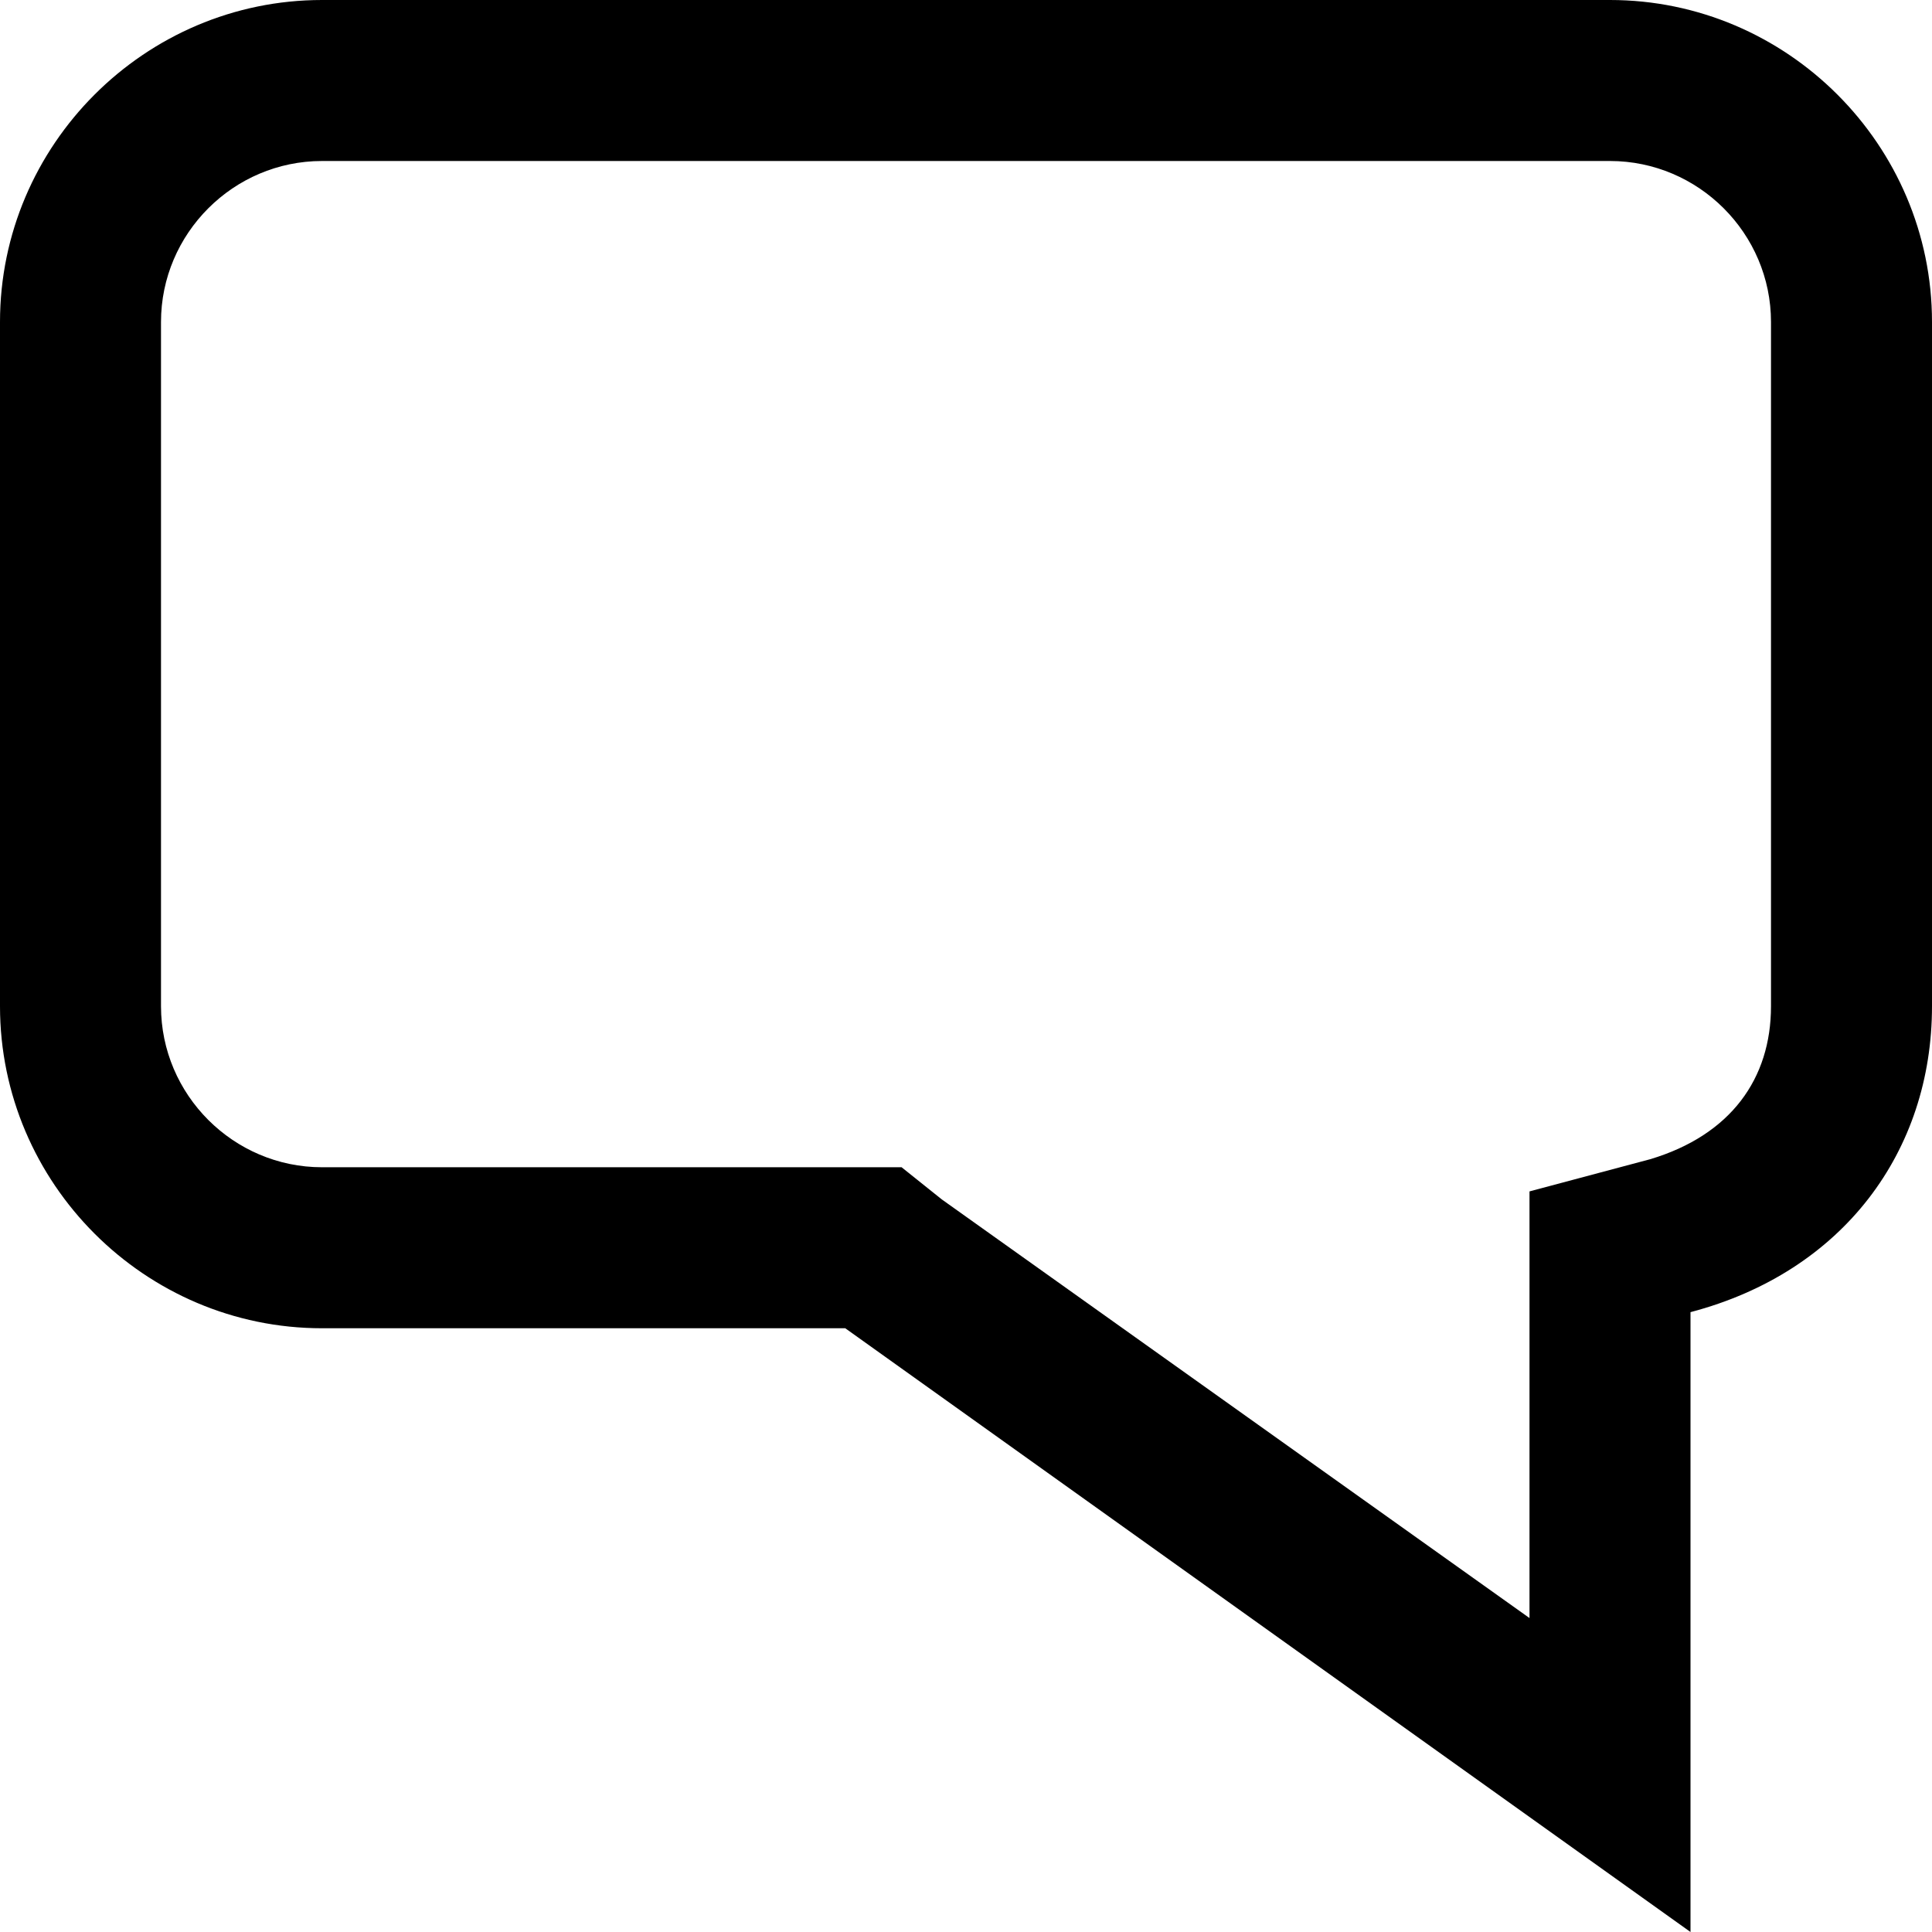 <?xml version="1.0" encoding="utf-8"?>
<!-- Generator: Adobe Illustrator 27.4.1, SVG Export Plug-In . SVG Version: 6.00 Build 0)  -->
<svg version="1.1" id="Layer_1" xmlns="http://www.w3.org/2000/svg" xmlns:xlink="http://www.w3.org/1999/xlink" x="0px" y="0px"
	 viewBox="0 0 24 24" style="enable-background:new 0 0 24 24;" xml:space="preserve">
<style type="text/css">
	.st0{fill:#000;}
</style>
<g>
	<g>
		<path class="st0" d="M20,2c1.1,0,2,0.9,2,2v8.5c0,0.9-0.5,1.6-1.5,1.9L19,14.8v1.5v3.8l-7.3-5.2l-0.5-0.4h-0.6H4c-1.1,0-2-0.9-2-2
			V4c0-1.1,0.9-2,2-2H20z M20,0H4C1.8,0,0,1.8,0,4v8.5c0,2.2,1.8,4,4,4h6.5L21,24v-7.7c1.9-0.5,3-2,3-3.8V4C24,1.8,22.2,0,20,0z"/>
	</g>
</g>
</svg>
